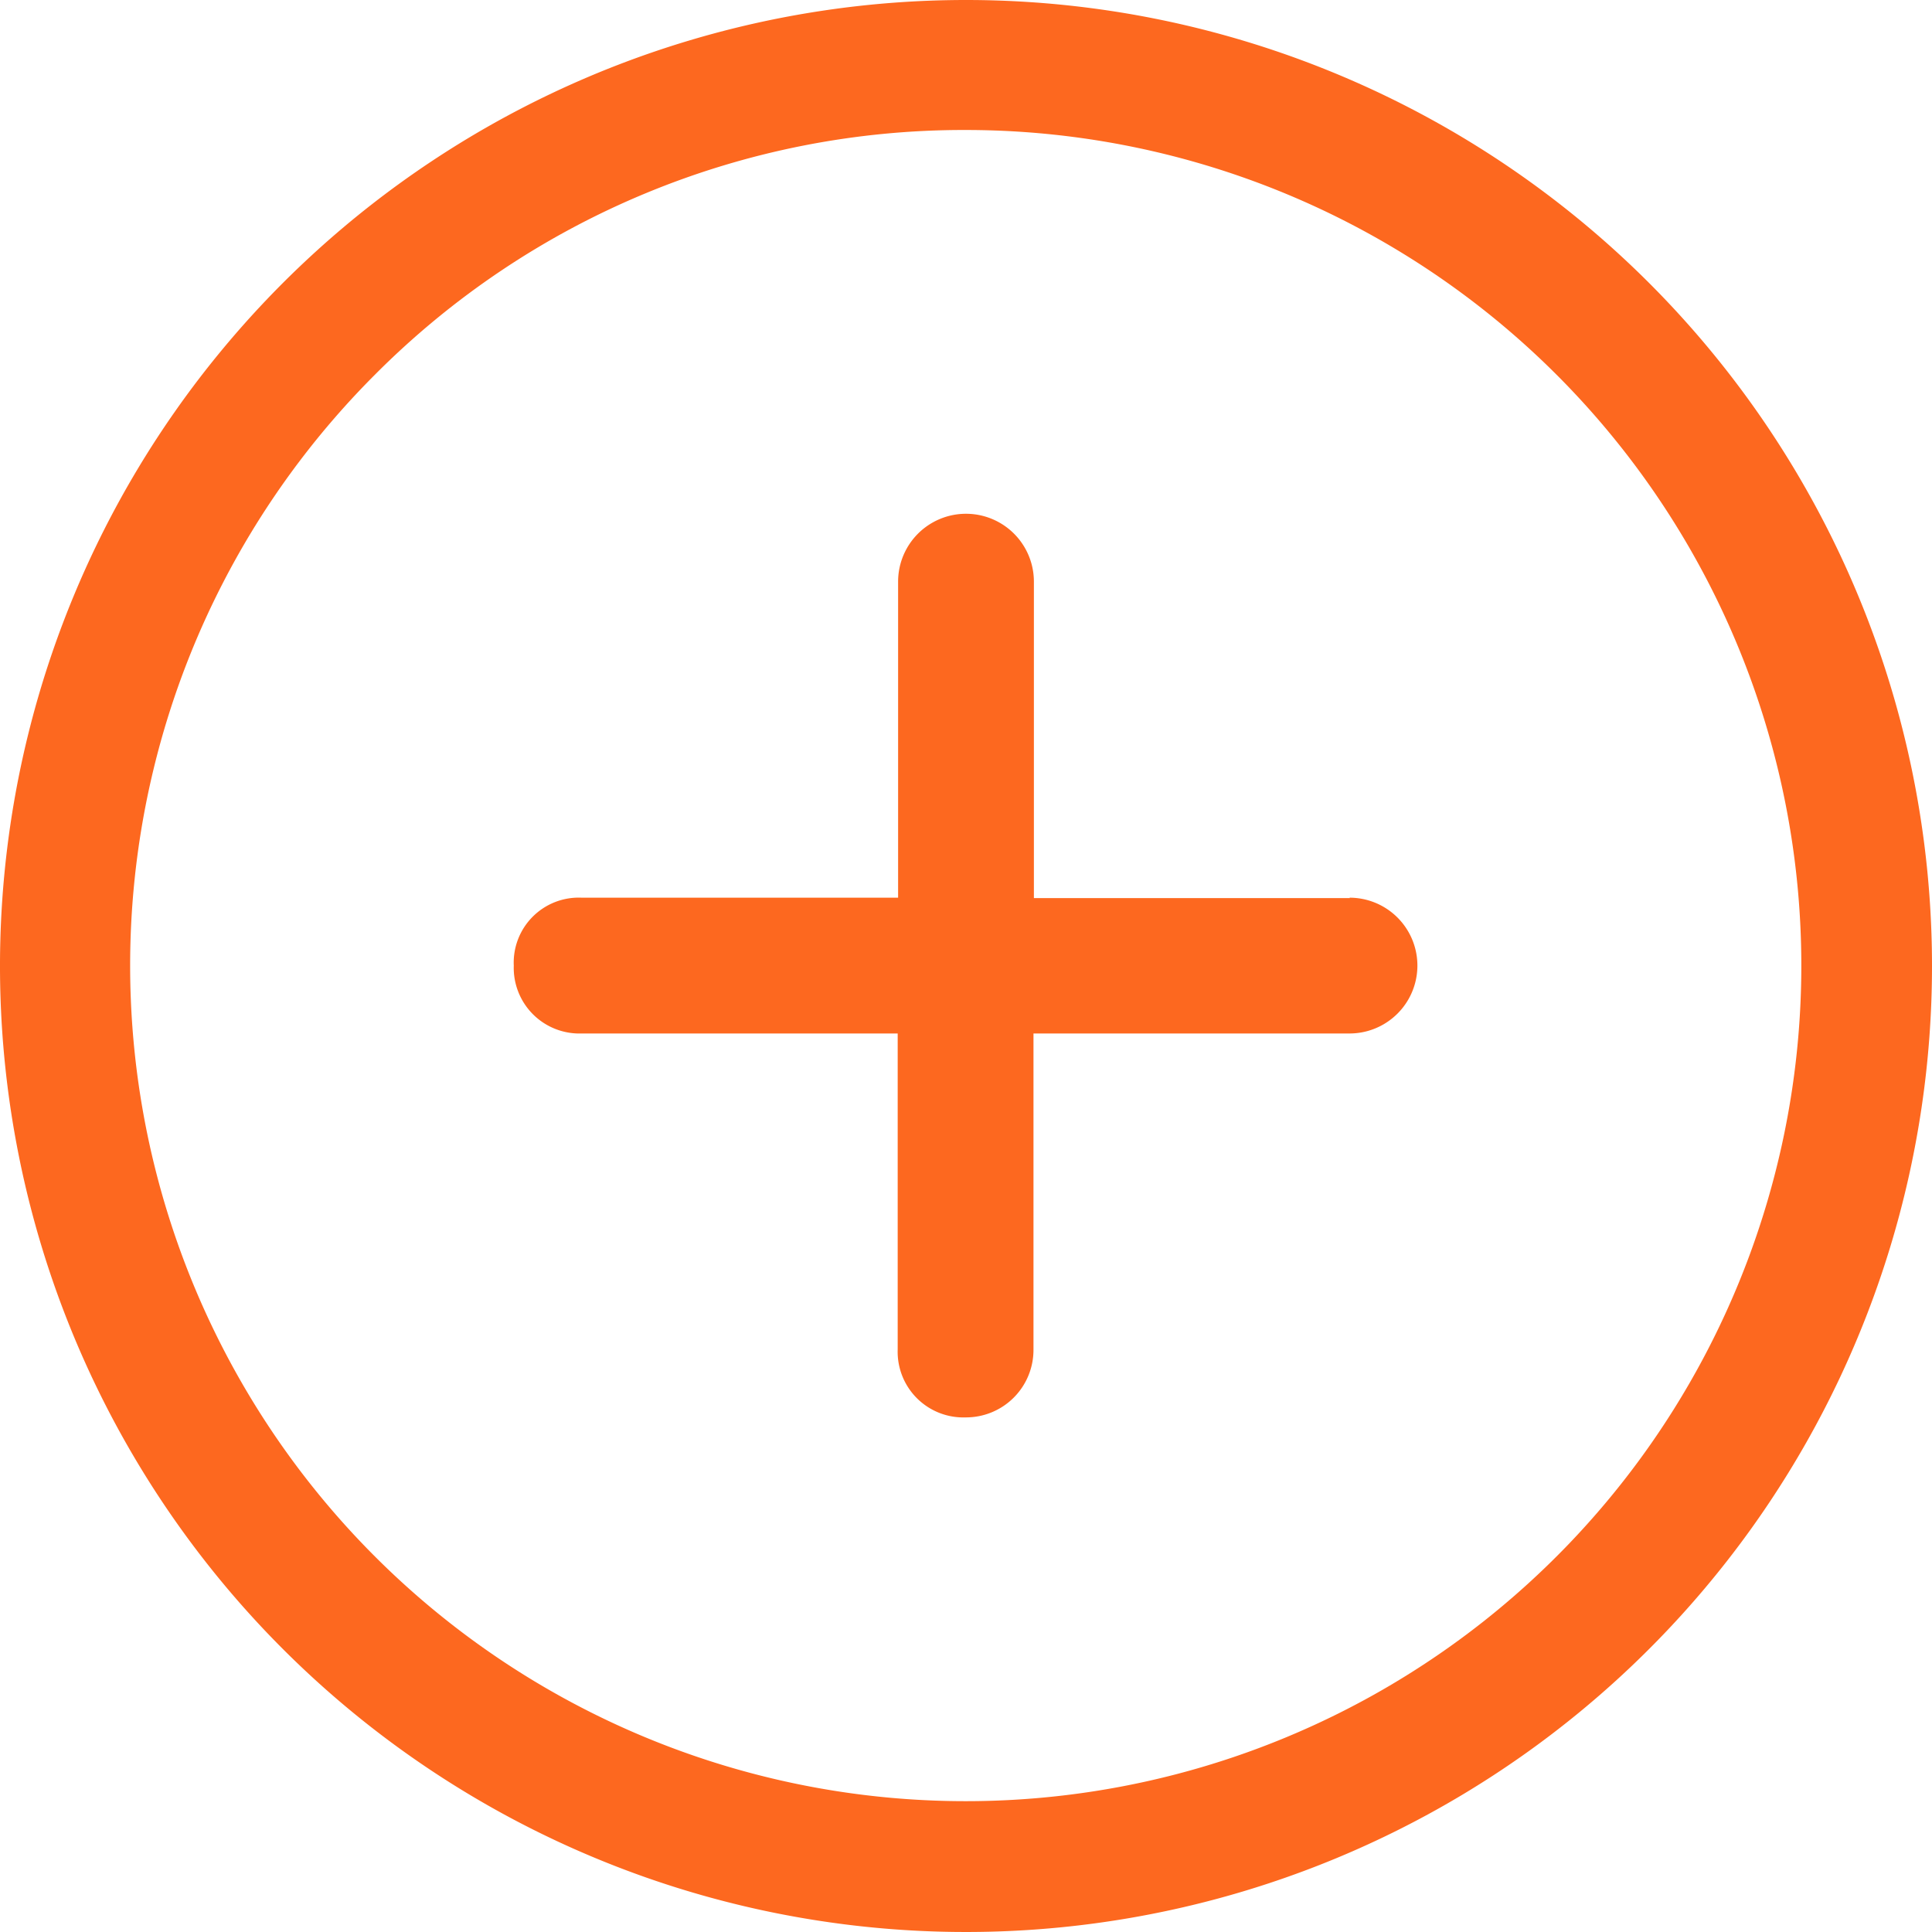 <svg xmlns="http://www.w3.org/2000/svg" width="14" height="14" viewBox="0 0 14 14">
    <defs>
        <style>
            .cls-1{fill:#fd681f}
        </style>
    </defs>
    <g id="Icon_ionic-ios-add-circle-outline" data-name="Icon ionic-ios-add-circle-outline" transform="translate(-3.375 -3.375)">
        <path id="Path_53111" data-name="Path 53111" class="cls-1" d="M16.567 13.293h-2.29V11a.492.492 0 1 0-.984 0v2.29H11a.471.471 0 0 0-.492.492.476.476 0 0 0 .492.492h2.29v2.29a.476.476 0 0 0 .492.492.489.489 0 0 0 .492-.492v-2.29h2.29a.492.492 0 0 0 0-.984z" transform="translate(-3.41 -3.41)"/>
        <path id="Path_53112" data-name="Path 53112" class="cls-1" d="M10.375 4.317a6.055 6.055 0 1 1-4.284 1.774 6.018 6.018 0 0 1 4.284-1.774m0-.942a7 7 0 1 0 7 7 7 7 0 0 0-7-7z"/>
    </g>
</svg>
